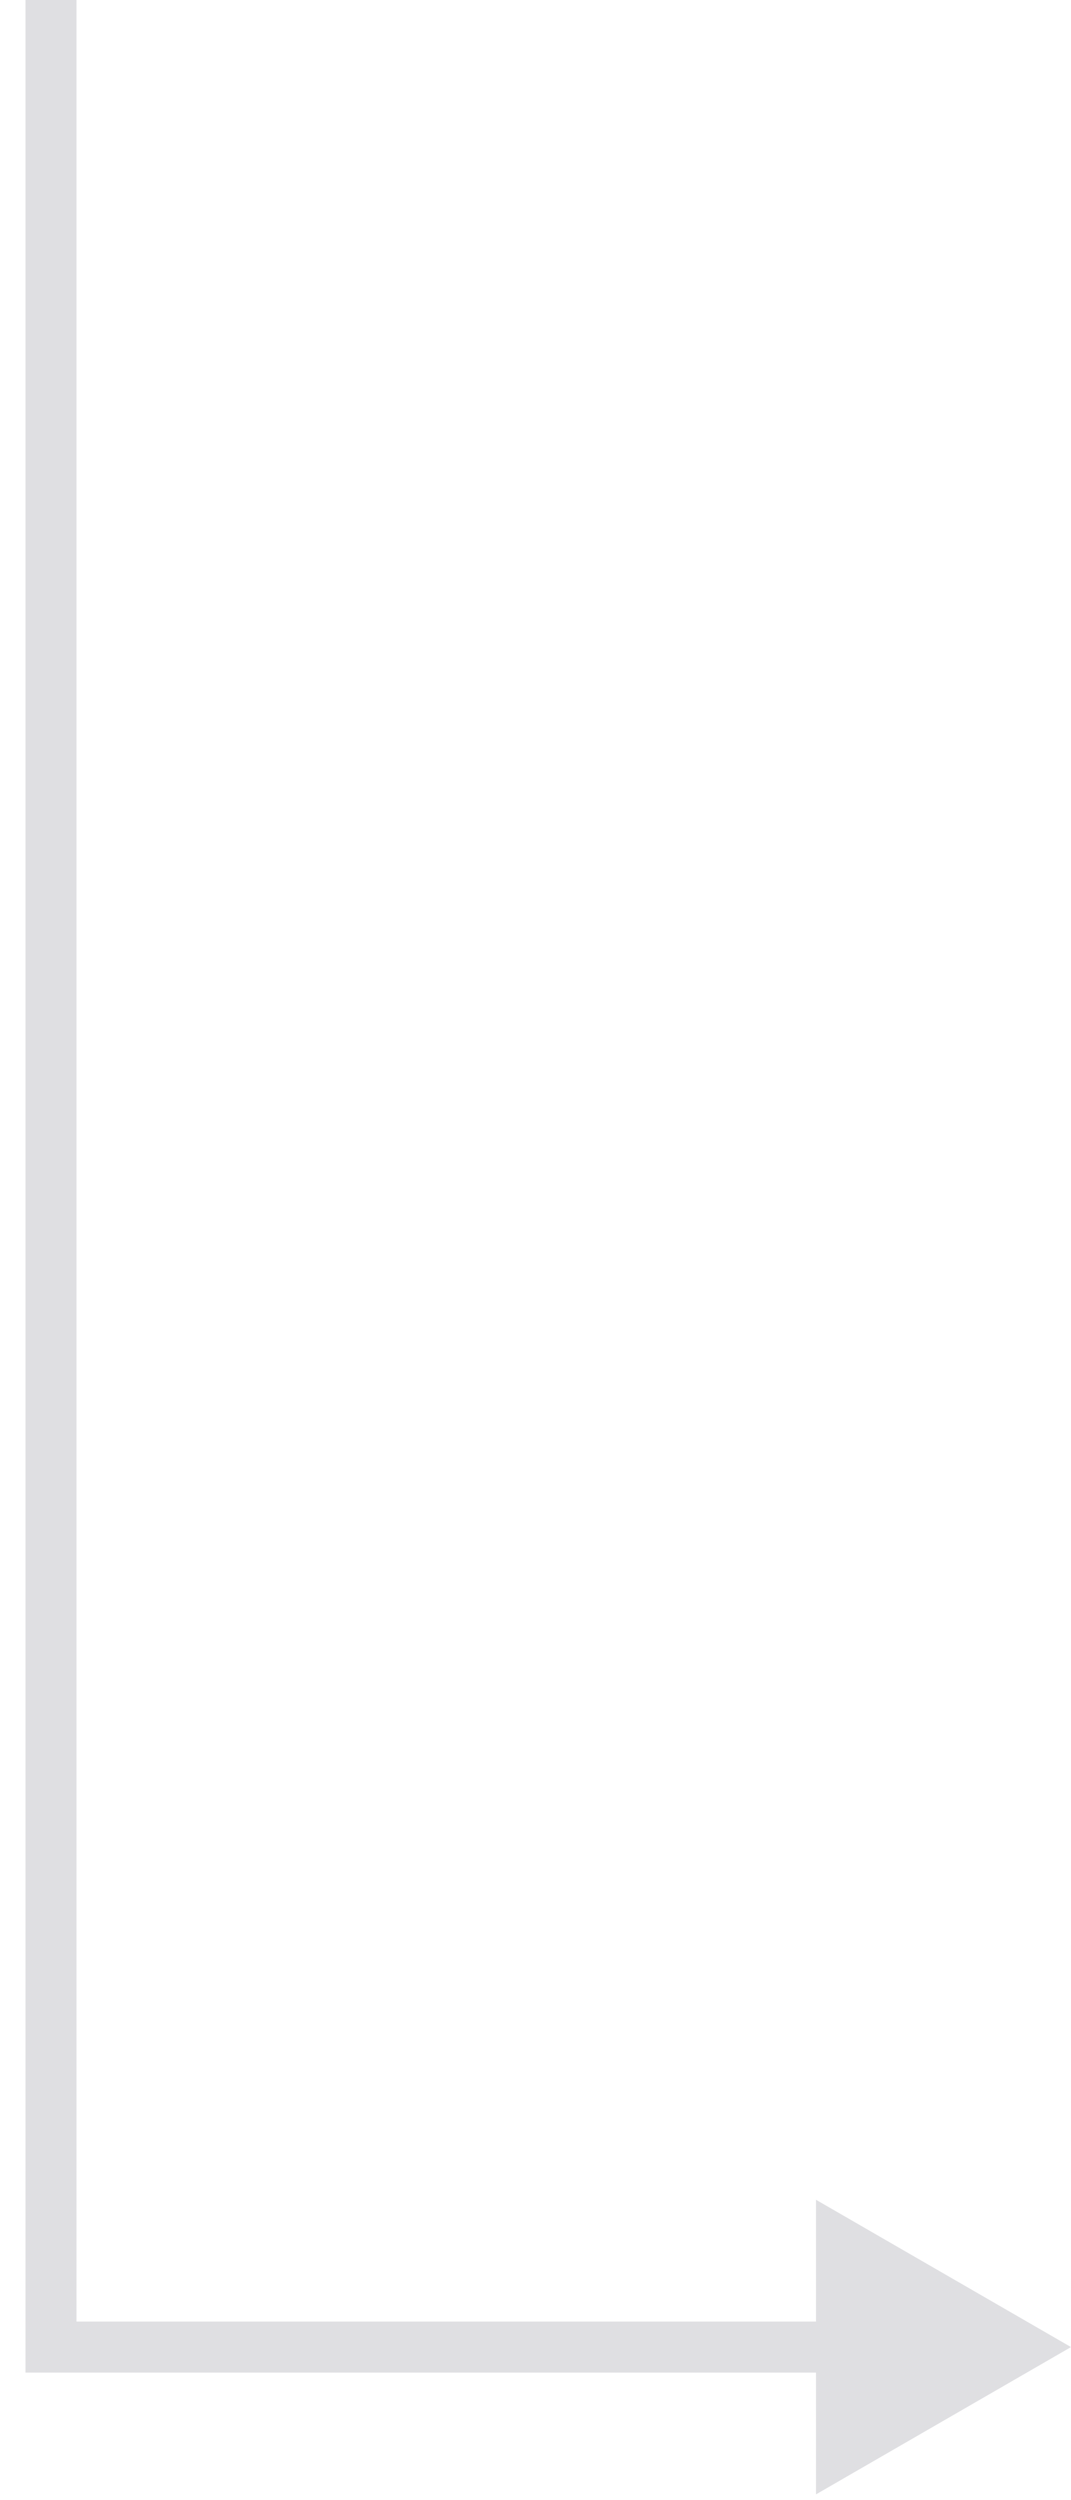<svg width="21" height="49" viewBox="0 0 21 49" fill="none" xmlns="http://www.w3.org/2000/svg">
<path id="Line 184" d="M21 46L16 48.887V43.113L21 46ZM1 46V46.5H0.5V46H1ZM16.5 46.5H1V45.5H16.5V46.5ZM0.5 46V0H1.5V46H0.5Z" fill="#DFDFE2"/>
</svg>
